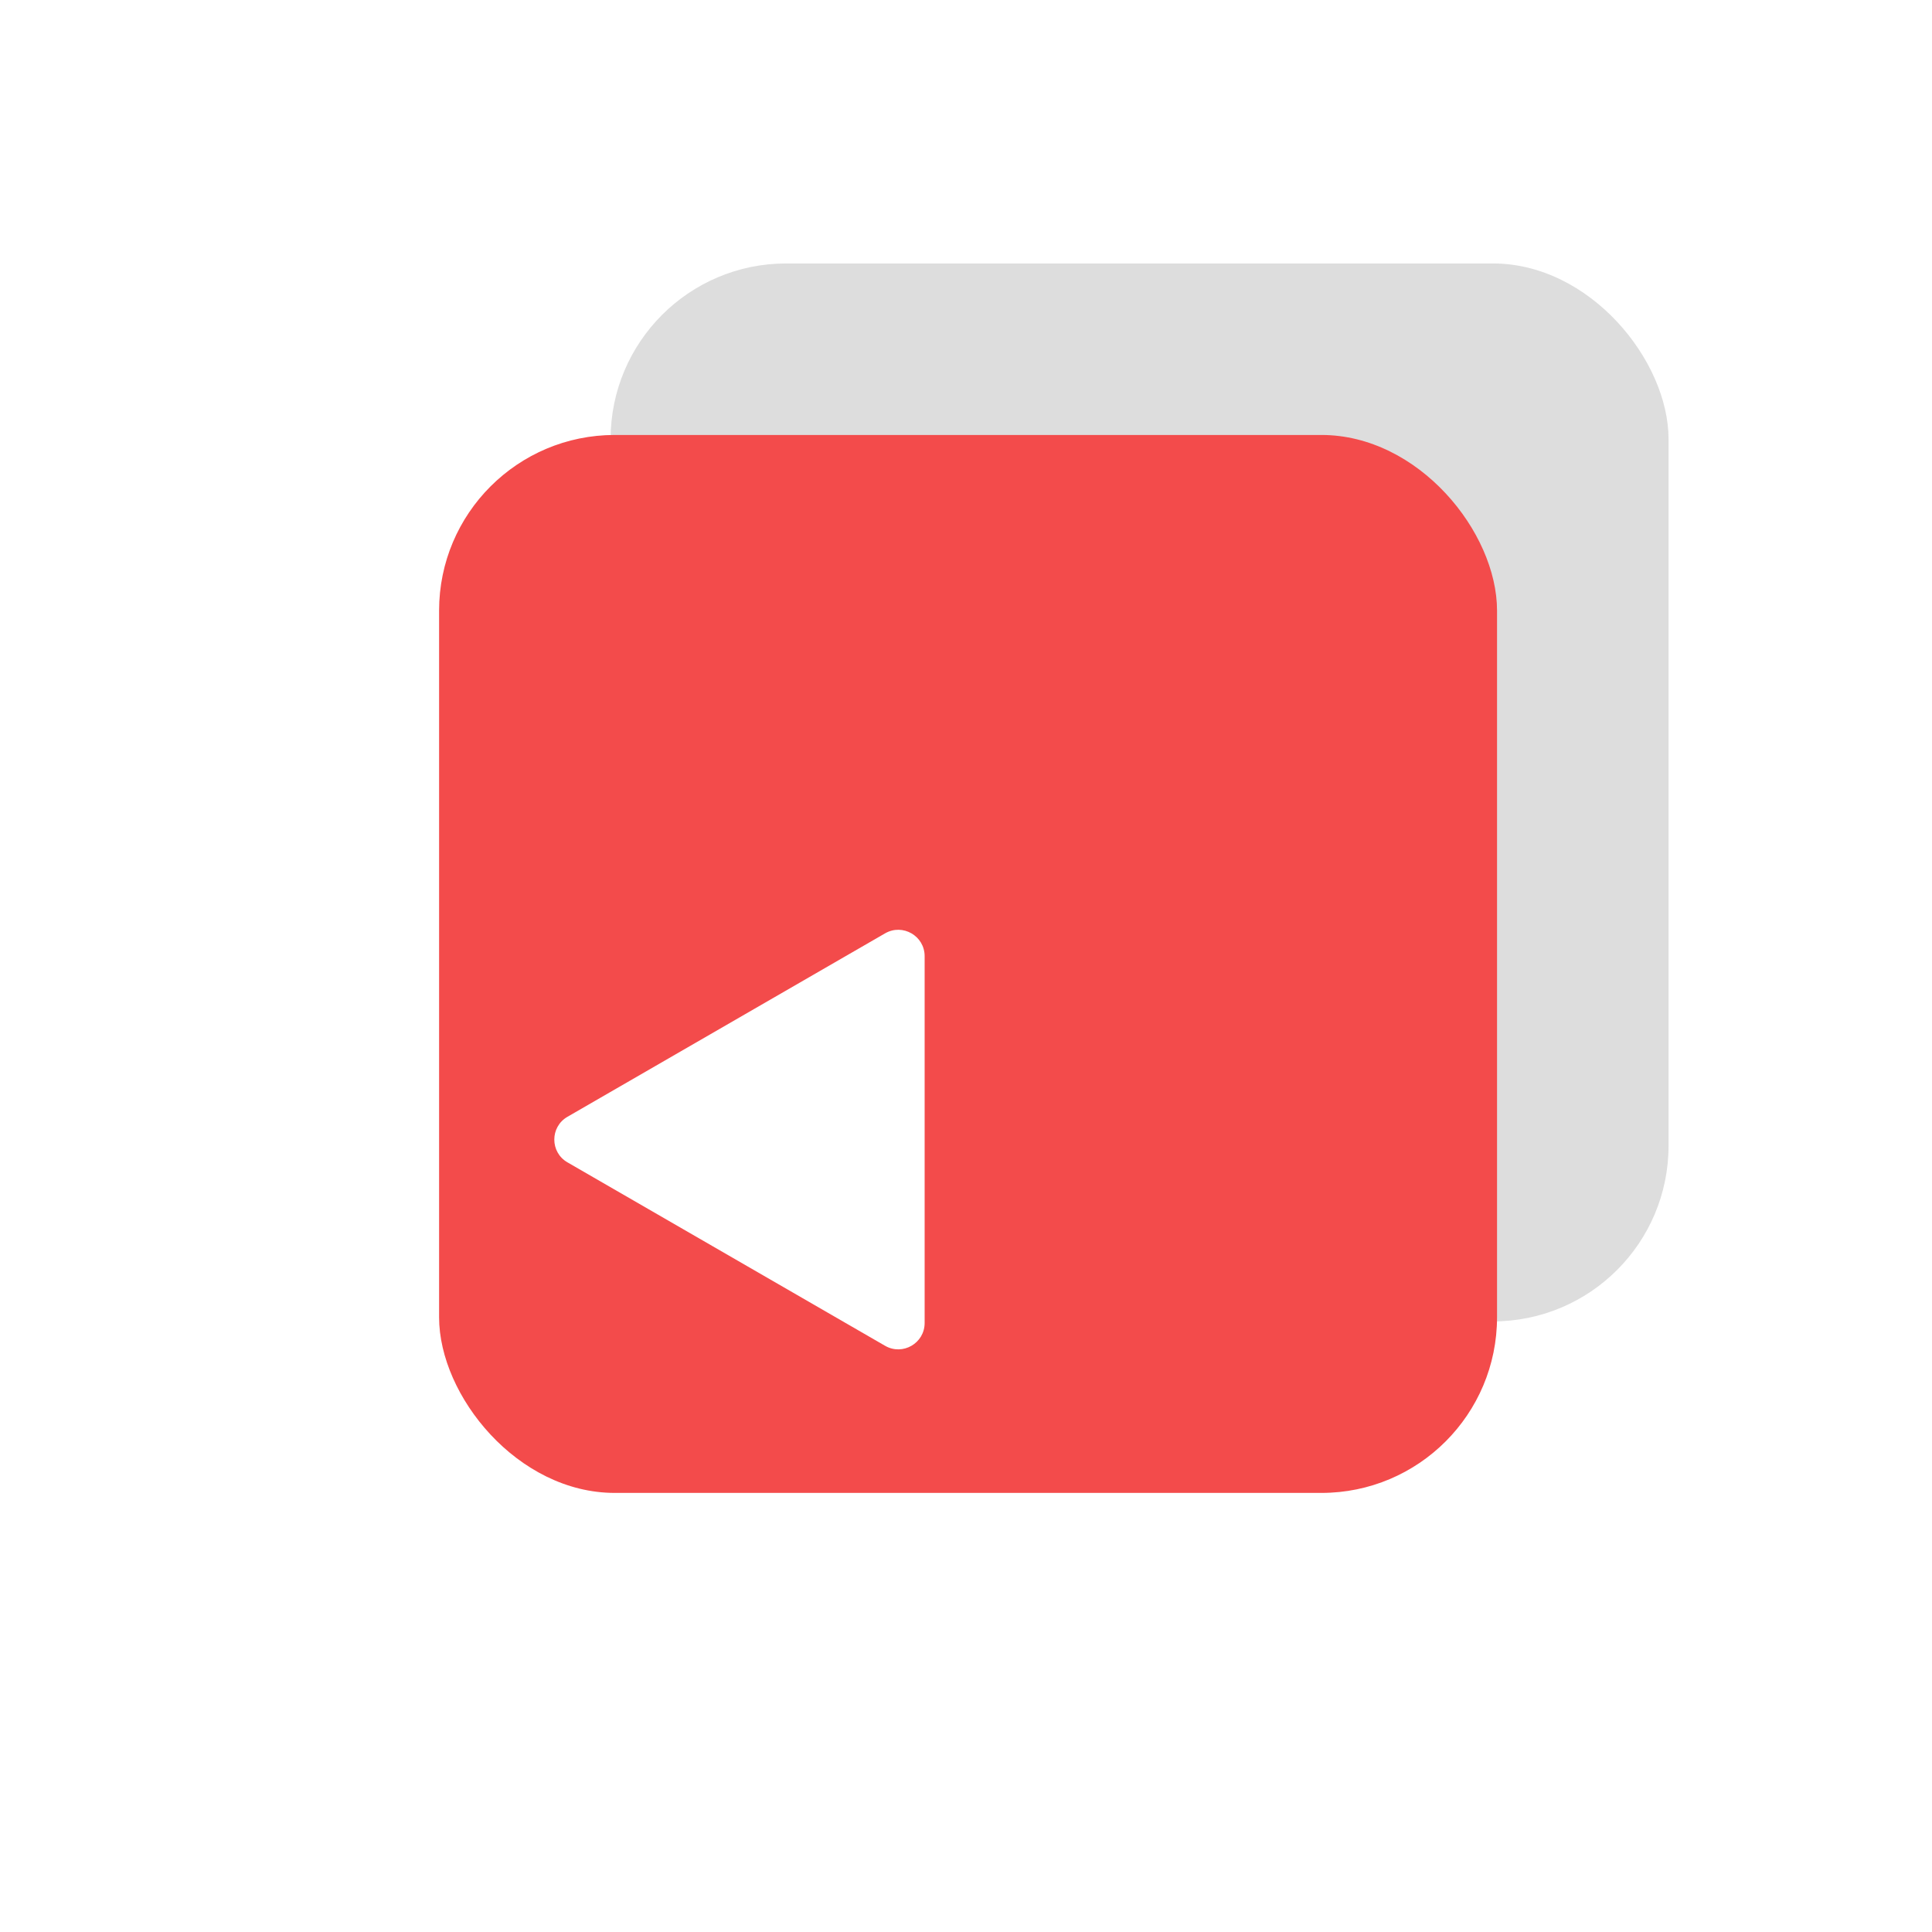 <svg width="22" height="22" viewBox="0 0 22 22" fill="none" xmlns="http://www.w3.org/2000/svg">
<rect x="6.953" y="3" width="12.047" height="12.047" rx="2" fill="#DDDDDD"/>
<g filter="url(#filter0_d)">
<rect x="3" y="6.953" width="12.047" height="12.047" rx="2" fill="#F34B4B"/>
</g>
<path d="M6.462 13.236C6.262 13.121 6.262 12.832 6.462 12.717L10.079 10.628C10.279 10.513 10.529 10.657 10.529 10.888L10.529 15.065C10.529 15.296 10.279 15.44 10.079 15.325L6.462 13.236Z" fill="white"/>
<defs>
<filter id="filter0_d" x="3" y="3.953" width="15.047" height="15.047" filterUnits="userSpaceOnUse" color-interpolation-filters="sRGB">
<feFlood flood-opacity="0" result="BackgroundImageFix"/>
<feColorMatrix in="SourceAlpha" type="matrix" values="0 0 0 0 0 0 0 0 0 0 0 0 0 0 0 0 0 0 127 0"/>
<feMorphology radius="2" operator="erode" in="SourceAlpha" result="effect1_dropShadow"/>
<feOffset dx="2" dy="-2"/>
<feGaussianBlur stdDeviation="1.5"/>
<feColorMatrix type="matrix" values="0 0 0 0 0 0 0 0 0 0 0 0 0 0 0 0 0 0 0.2 0"/>
<feBlend mode="normal" in2="BackgroundImageFix" result="effect1_dropShadow"/>
<feBlend mode="normal" in="SourceGraphic" in2="effect1_dropShadow" result="shape"/>
</filter>
</defs>
</svg>
